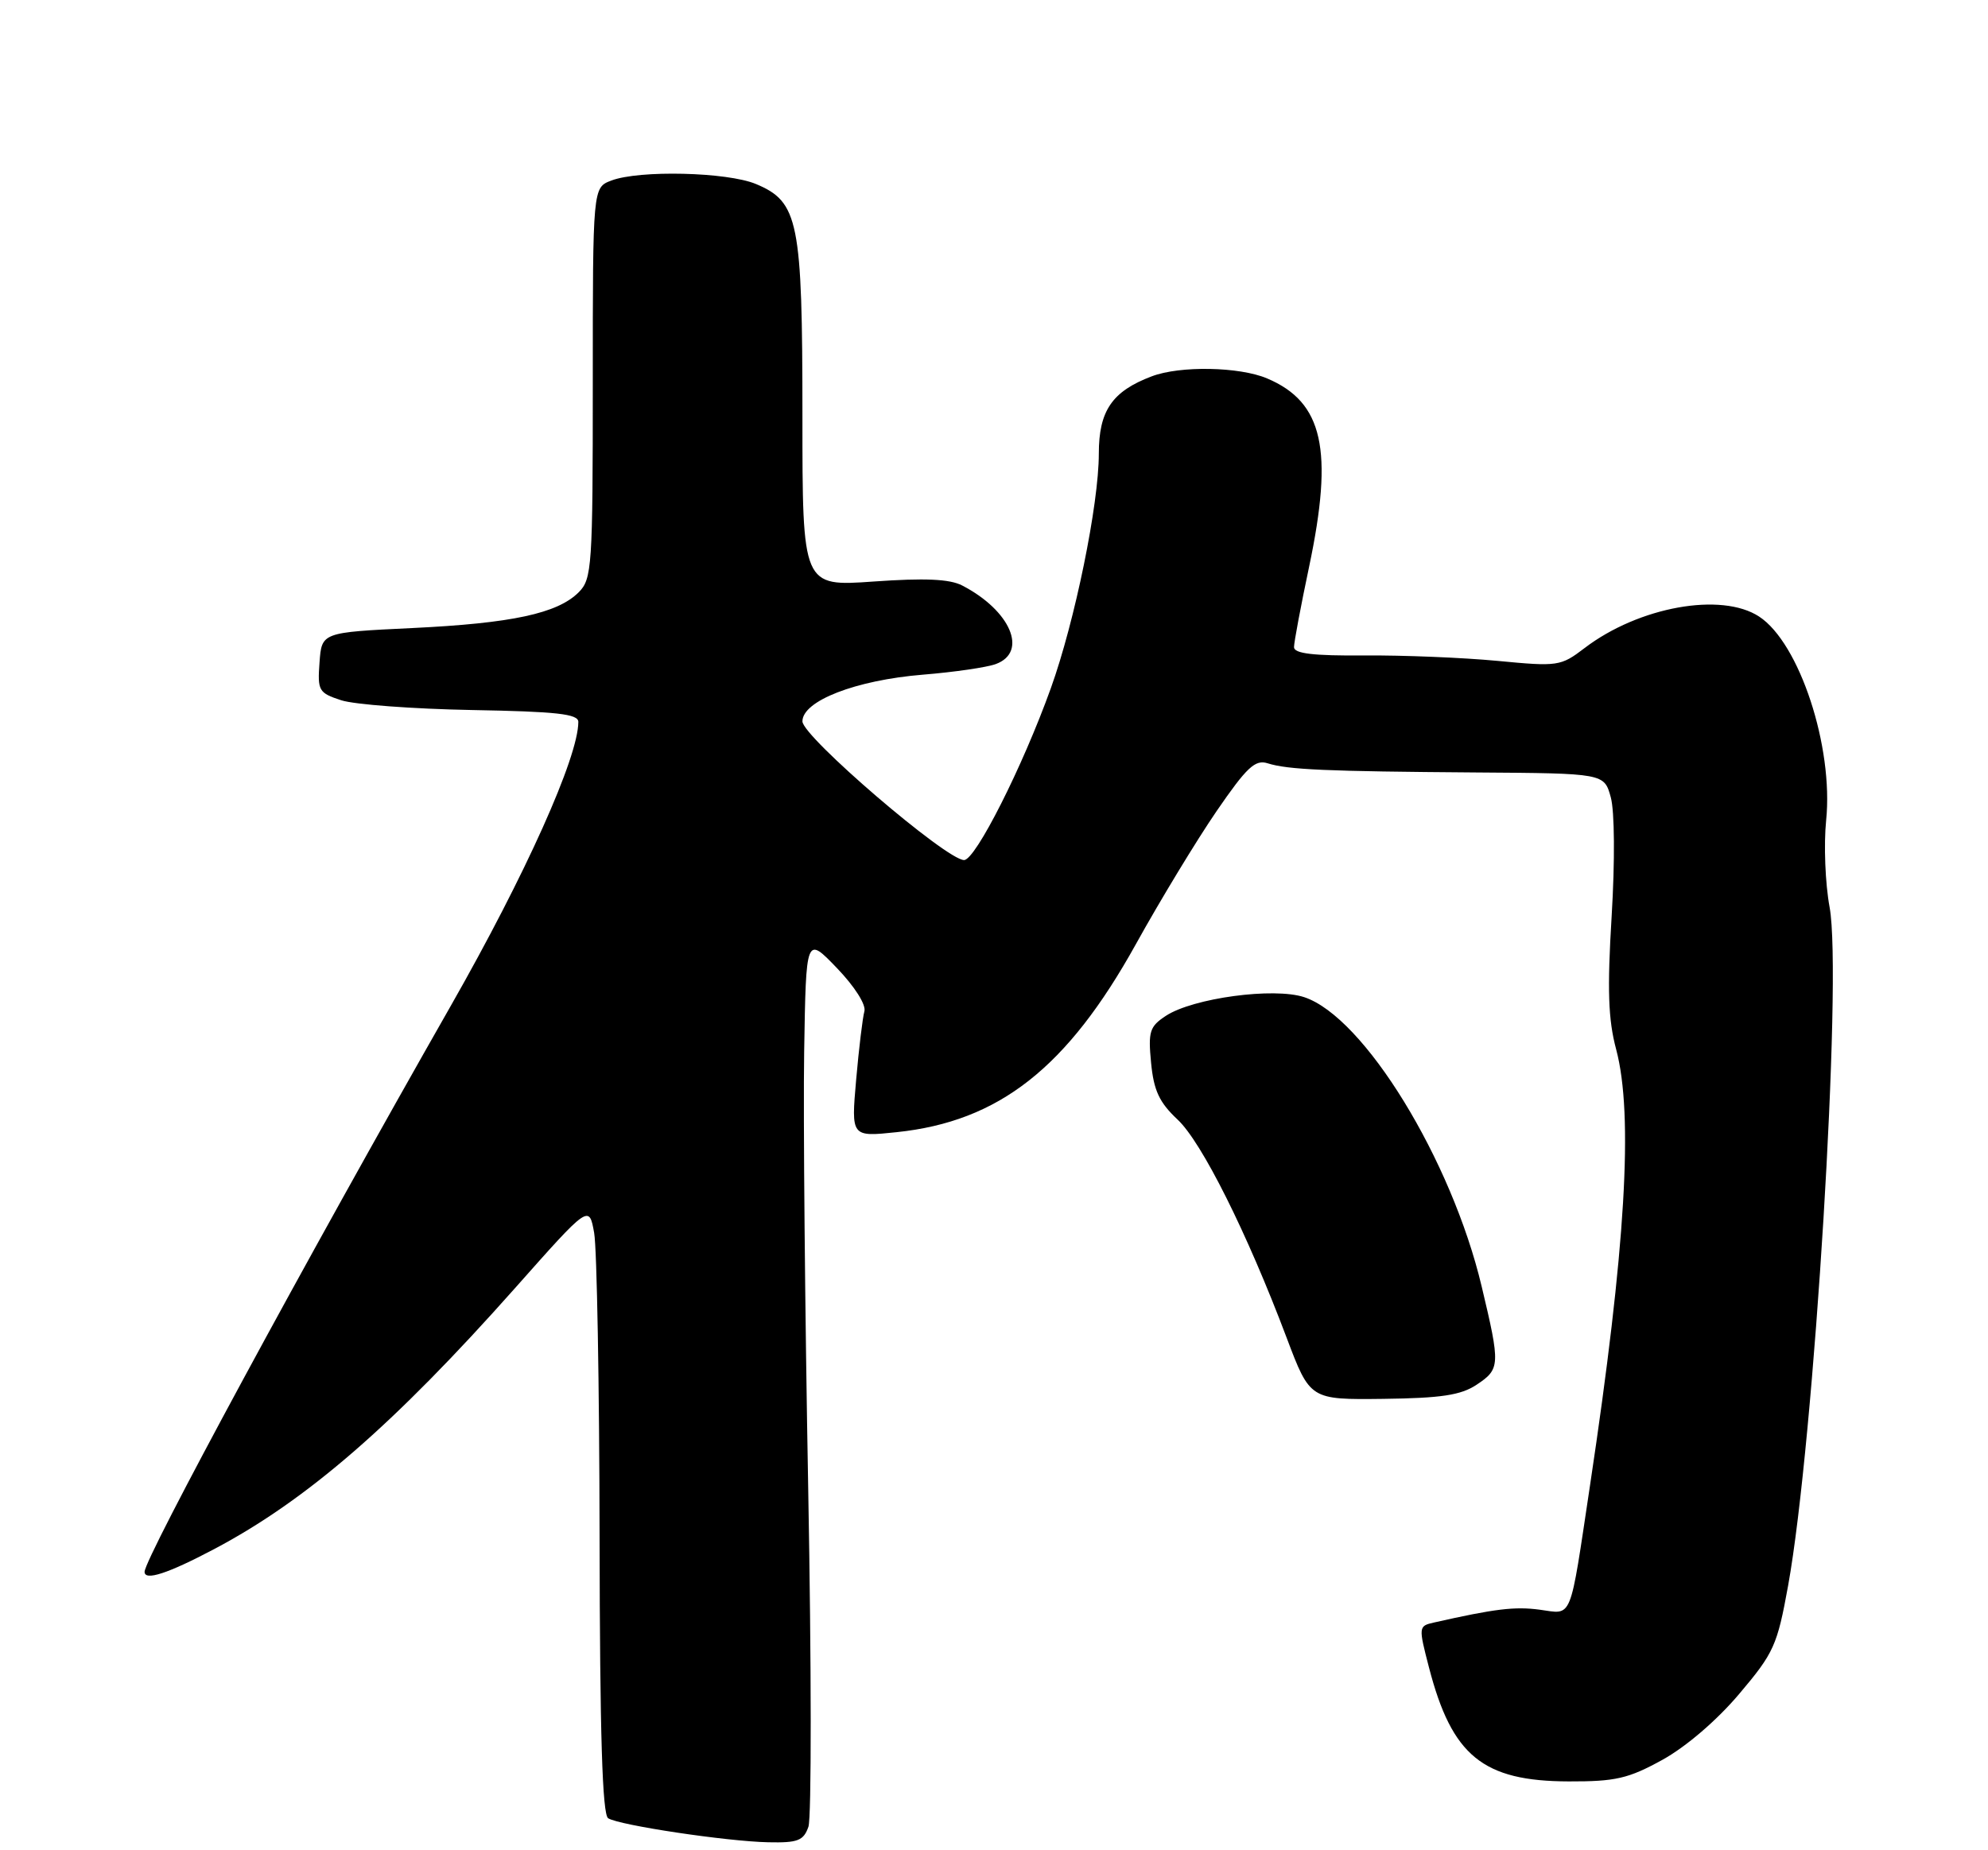 <?xml version="1.0" encoding="UTF-8" standalone="no"?>
<!DOCTYPE svg PUBLIC "-//W3C//DTD SVG 1.1//EN" "http://www.w3.org/Graphics/SVG/1.1/DTD/svg11.dtd" >
<svg xmlns="http://www.w3.org/2000/svg" xmlns:xlink="http://www.w3.org/1999/xlink" version="1.1" viewBox="0 0 275 256">
 <g >
 <path fill="currentColor"
d=" M 111.83 252.75 C 112.26 251.51 112.25 230.48 111.80 206.00 C 111.35 181.52 111.10 154.30 111.24 145.50 C 111.50 129.50 111.50 129.50 115.76 133.93 C 118.23 136.50 119.83 139.02 119.57 139.93 C 119.33 140.79 118.81 145.06 118.43 149.41 C 117.74 157.31 117.74 157.31 124.03 156.65 C 138.20 155.17 147.63 147.76 157.13 130.63 C 160.52 124.51 165.55 116.23 168.29 112.23 C 172.46 106.16 173.62 105.06 175.35 105.61 C 178.15 106.50 183.47 106.73 204.20 106.88 C 221.91 107.00 221.91 107.00 222.82 110.32 C 223.35 112.24 223.40 119.14 222.94 126.75 C 222.32 136.93 222.46 141.06 223.56 145.18 C 225.98 154.28 224.88 172.72 219.95 205.50 C 217.08 224.60 217.59 223.34 212.98 222.72 C 209.53 222.26 206.80 222.59 198.34 224.50 C 196.22 224.98 196.21 225.09 197.68 230.75 C 200.85 242.96 205.14 246.45 217.00 246.48 C 223.47 246.50 225.25 246.09 229.95 243.50 C 233.20 241.71 237.50 238.03 240.57 234.39 C 245.39 228.70 245.85 227.67 247.35 219.39 C 250.95 199.47 254.88 135.23 253.09 125.53 C 252.48 122.25 252.27 116.84 252.61 113.51 C 253.65 103.35 248.92 88.96 243.34 85.31 C 238.12 81.89 226.69 83.95 219.19 89.67 C 215.89 92.19 215.51 92.24 207.14 91.44 C 202.39 90.99 194.11 90.65 188.75 90.69 C 181.68 90.75 179.00 90.43 179.00 89.54 C 179.00 88.87 179.94 83.86 181.09 78.41 C 184.50 62.21 183.03 55.64 175.28 52.36 C 171.44 50.73 163.23 50.58 159.32 52.07 C 153.84 54.14 152.00 56.83 152.00 62.77 C 152.00 69.77 148.69 85.97 145.36 95.23 C 141.46 106.09 134.94 119.00 133.36 119.00 C 130.91 119.00 111.00 101.91 111.00 99.81 C 111.00 96.97 118.38 94.11 127.65 93.35 C 131.97 93.00 136.51 92.34 137.75 91.88 C 142.25 90.22 139.79 84.47 133.10 81.01 C 131.36 80.11 127.94 79.96 120.85 80.46 C 111.00 81.16 111.00 81.16 111.00 57.55 C 111.00 30.58 110.47 27.93 104.57 25.46 C 100.59 23.80 88.43 23.51 84.57 24.98 C 82.00 25.95 82.00 25.95 82.00 52.98 C 82.00 78.42 81.89 80.11 80.05 81.95 C 77.12 84.88 70.81 86.24 57.00 86.90 C 44.50 87.50 44.50 87.50 44.20 91.66 C 43.91 95.57 44.08 95.87 47.20 96.89 C 49.01 97.48 57.14 98.09 65.25 98.24 C 77.00 98.45 80.00 98.78 80.00 99.88 C 80.00 104.75 72.70 121.01 62.39 139.11 C 42.29 174.38 20.00 215.59 20.00 217.48 C 20.00 218.77 23.22 217.72 29.60 214.35 C 42.45 207.56 54.48 197.11 71.25 178.22 C 81.49 166.67 81.49 166.67 82.19 170.59 C 82.57 172.74 82.91 191.69 82.94 212.69 C 82.98 239.97 83.32 251.08 84.13 251.58 C 85.72 252.56 100.53 254.78 106.27 254.90 C 110.37 254.99 111.16 254.68 111.83 252.75 Z  M 204.25 191.60 C 207.53 189.42 207.56 188.91 204.96 178.00 C 200.79 160.44 188.68 140.70 180.41 137.97 C 176.21 136.58 165.04 138.09 161.28 140.55 C 159.03 142.03 158.81 142.71 159.23 147.06 C 159.60 150.90 160.37 152.54 162.89 154.90 C 166.23 158.02 172.49 170.53 177.98 185.09 C 181.22 193.67 181.22 193.67 191.36 193.55 C 199.36 193.45 202.08 193.04 204.25 191.60 Z "/>
</g>
</svg>